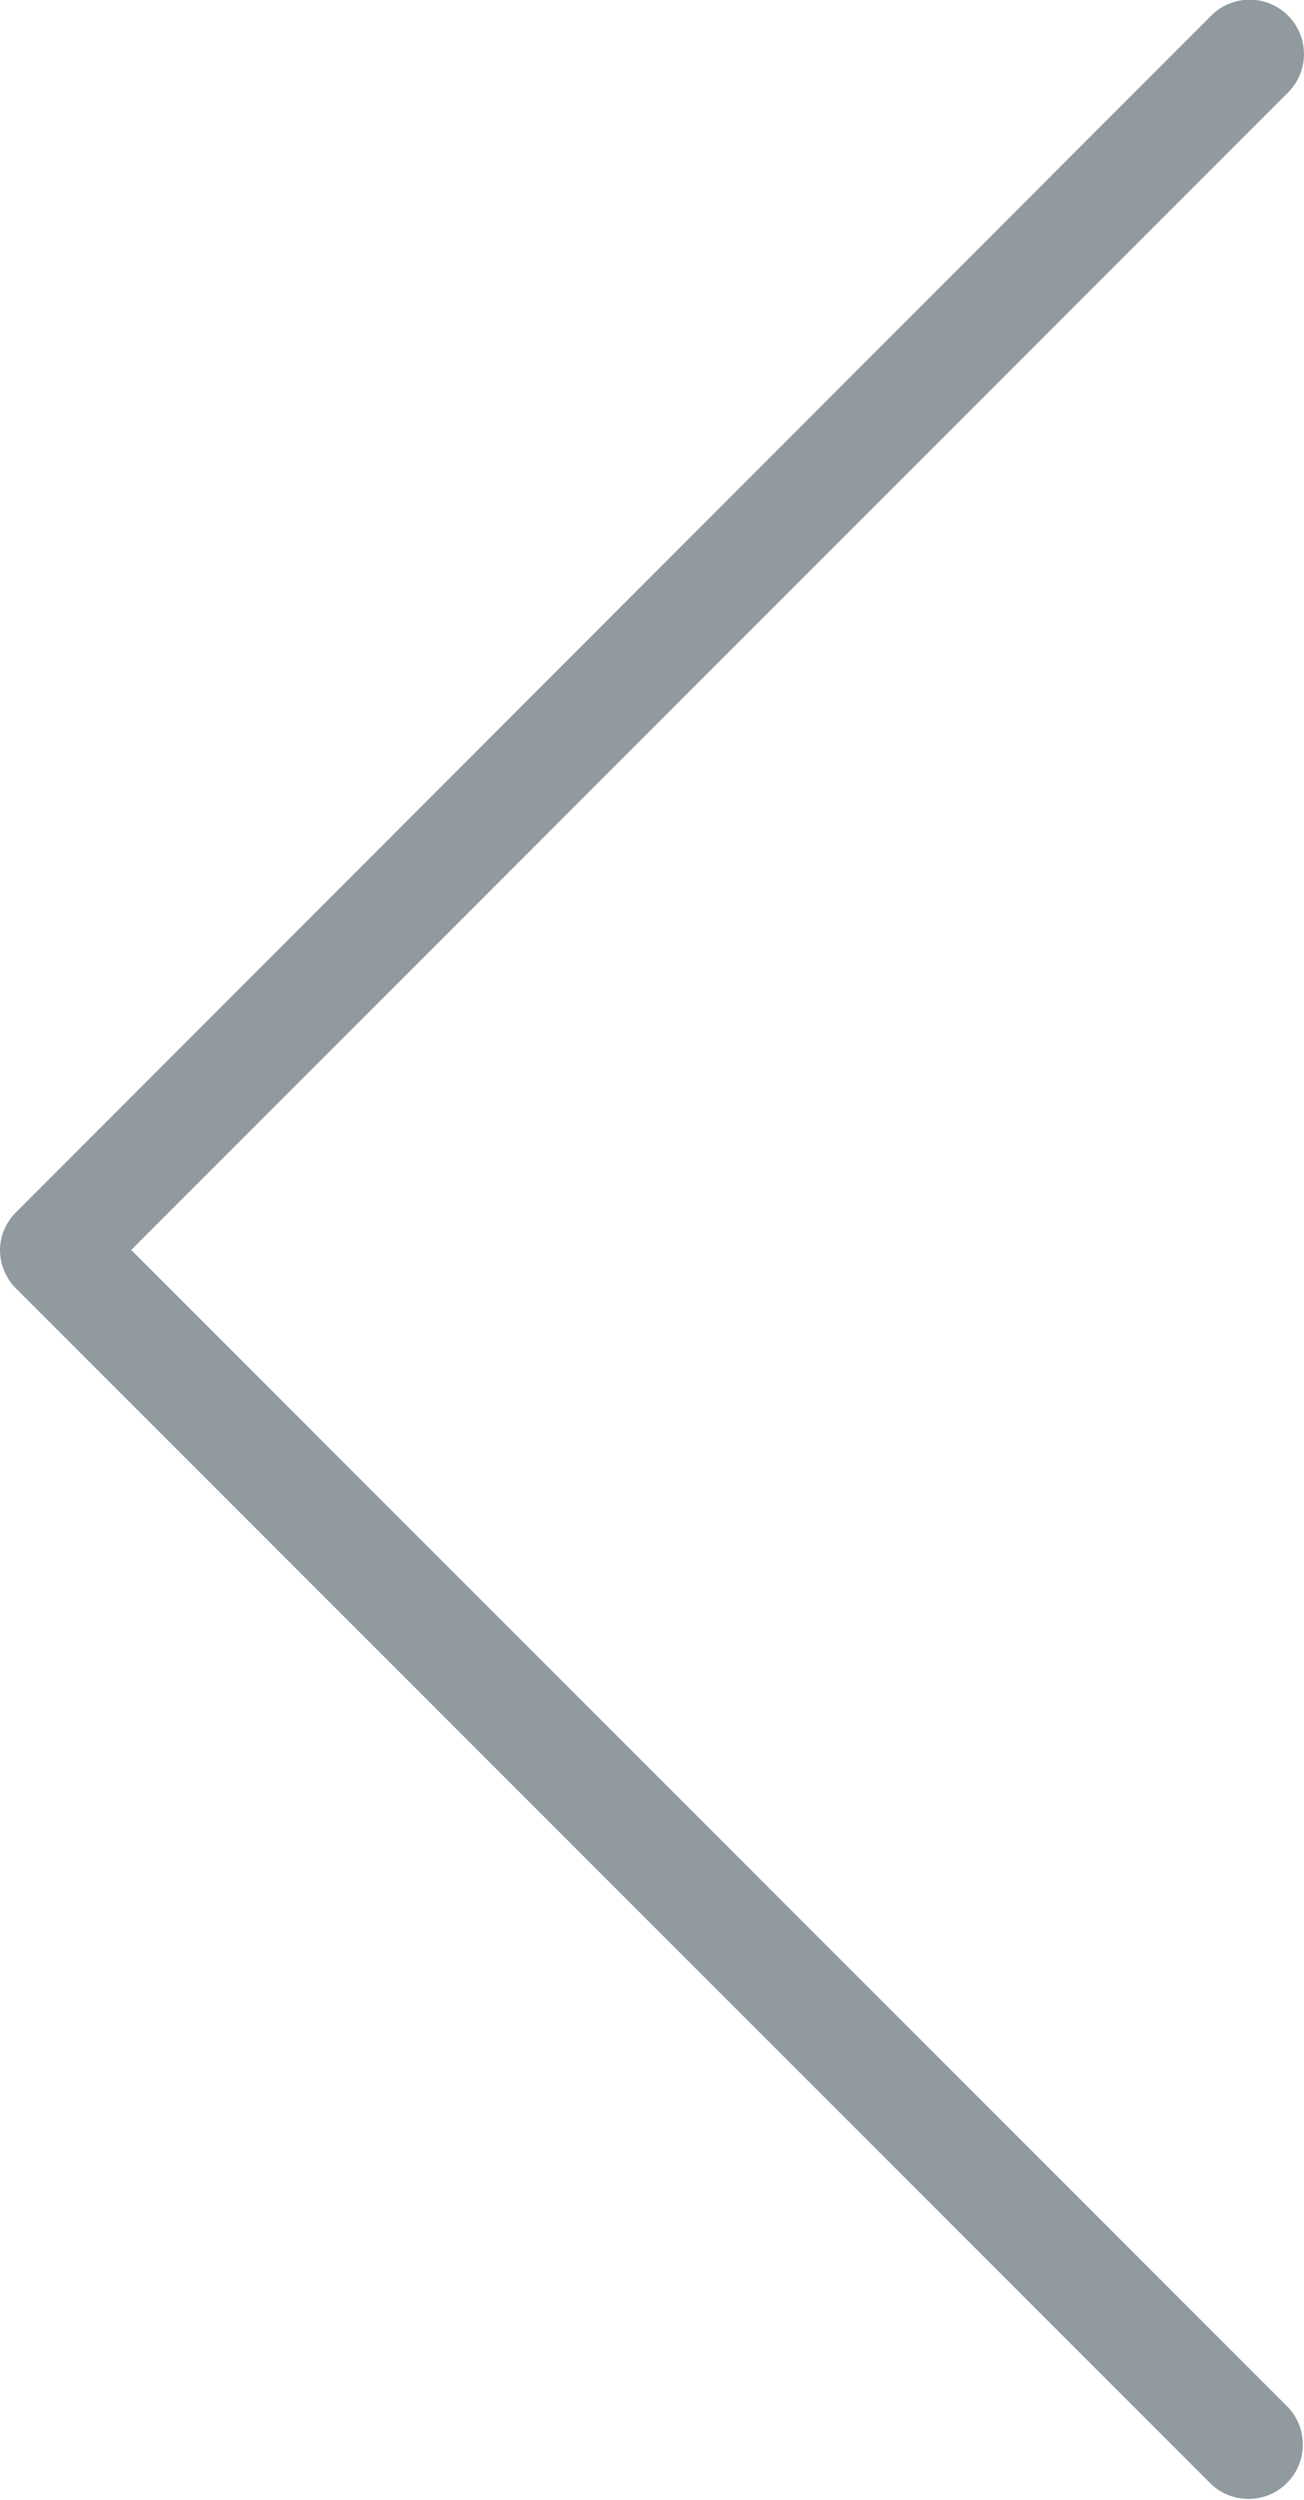 <svg xmlns="http://www.w3.org/2000/svg" width="7.771" height="14.893" viewBox="0 0 7.771 14.893"><defs><style>.a{fill:#919a9f;}</style></defs><path class="a" d="M14.8,7.676a.324.324,0,0,1-.458,0L7.447.782.553,7.676a.324.324,0,0,1-.458-.458L7.218.095A.325.325,0,0,1,7.447,0a.321.321,0,0,1,.229.1L14.8,7.218A.324.324,0,0,1,14.8,7.676Z" transform="translate(0 14.893) rotate(-90)"/></svg>